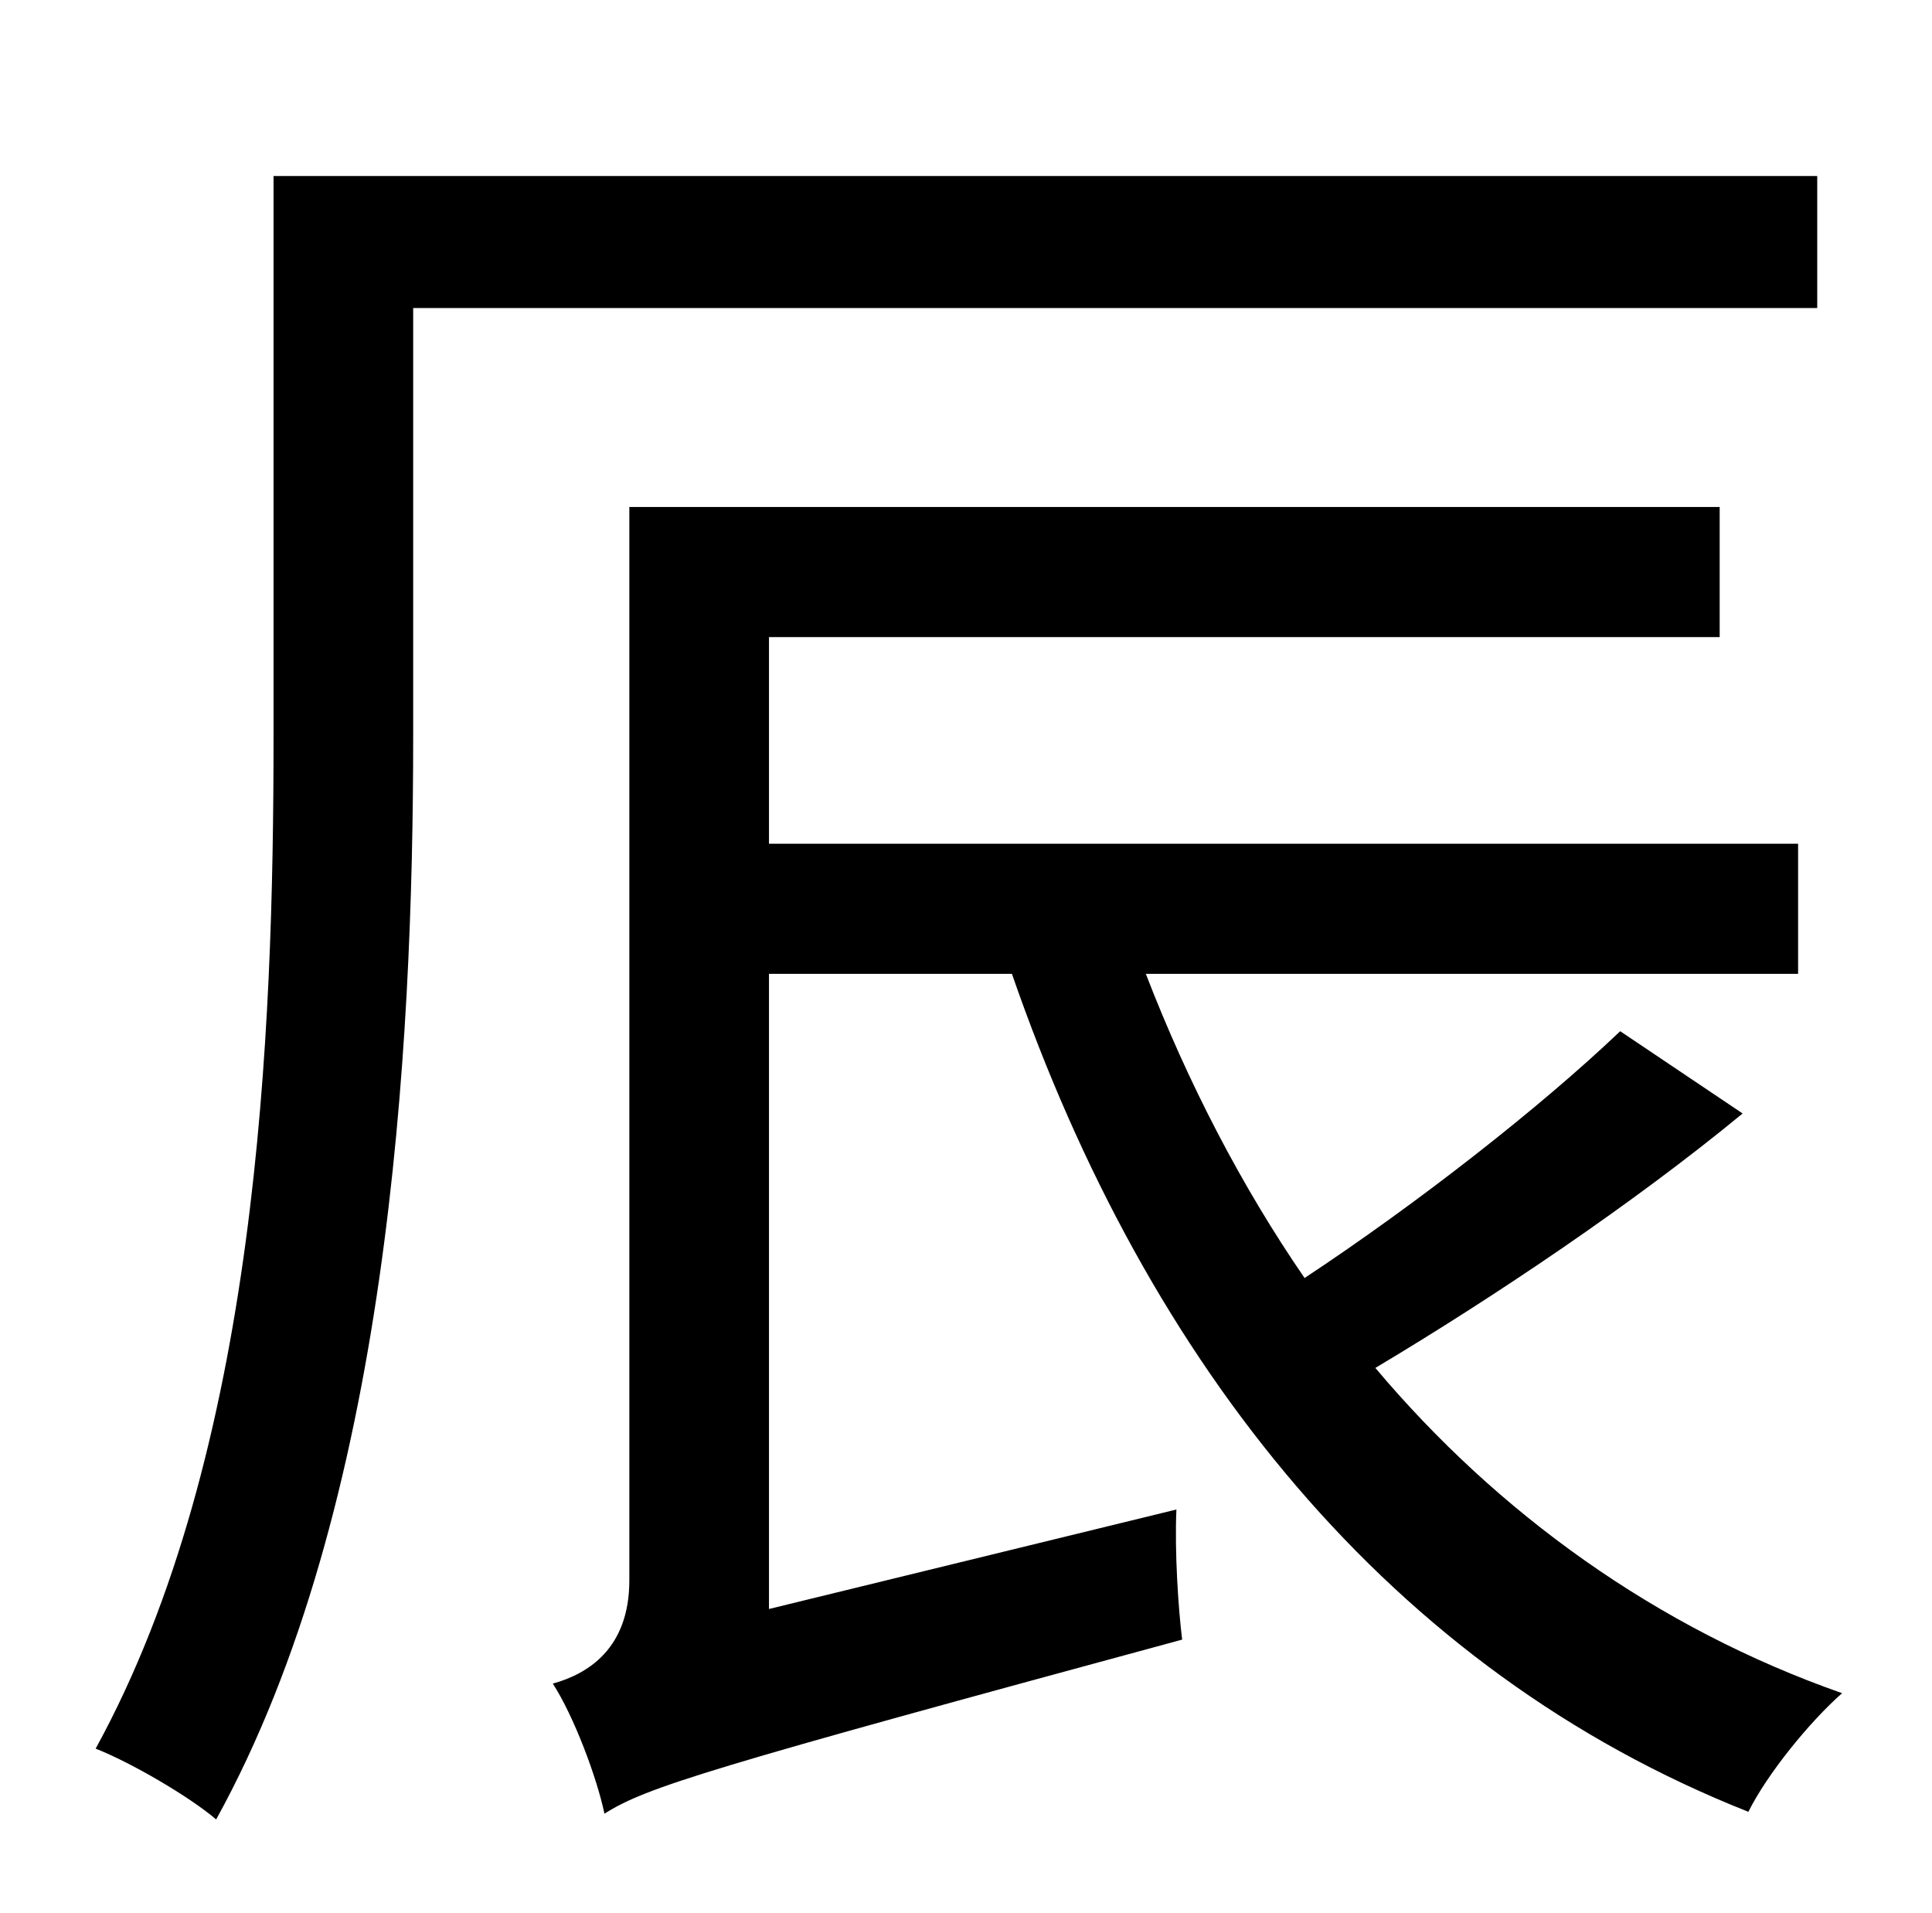 <?xml version="1.0" standalone="no"?>
<!DOCTYPE svg PUBLIC "-//W3C//DTD SVG 1.1//EN" "http://www.w3.org/Graphics/SVG/1.1/DTD/svg11.dtd" >
<svg xmlns="http://www.w3.org/2000/svg" xmlns:xlink="http://www.w3.org/1999/xlink" version="1.1" viewBox="-10 0 1010 1000">
   <path fill="currentColor"
d="M940 161h-734v224c0 164 -13 403 -103 566c-14 -12 -45 -30 -63 -37c85 -155 93 -374 93 -529v-293h807v69zM837 539l64 43c-57 47 -130 96 -192 133c64 76 147 136 244 170c-17 15 -39 42 -49 62c-187 -74 -314 -233 -385 -438h-127v332l213 -52c-1 22 1 52 3 68
c-247 67 -280 77 -302 91c-4 -19 -16 -51 -27 -68c18 -5 40 -18 40 -54v-561h570v68h-497v108h538v68h-341c22 57 50 111 83 159c59 -39 123 -89 165 -129z" />
</svg>

